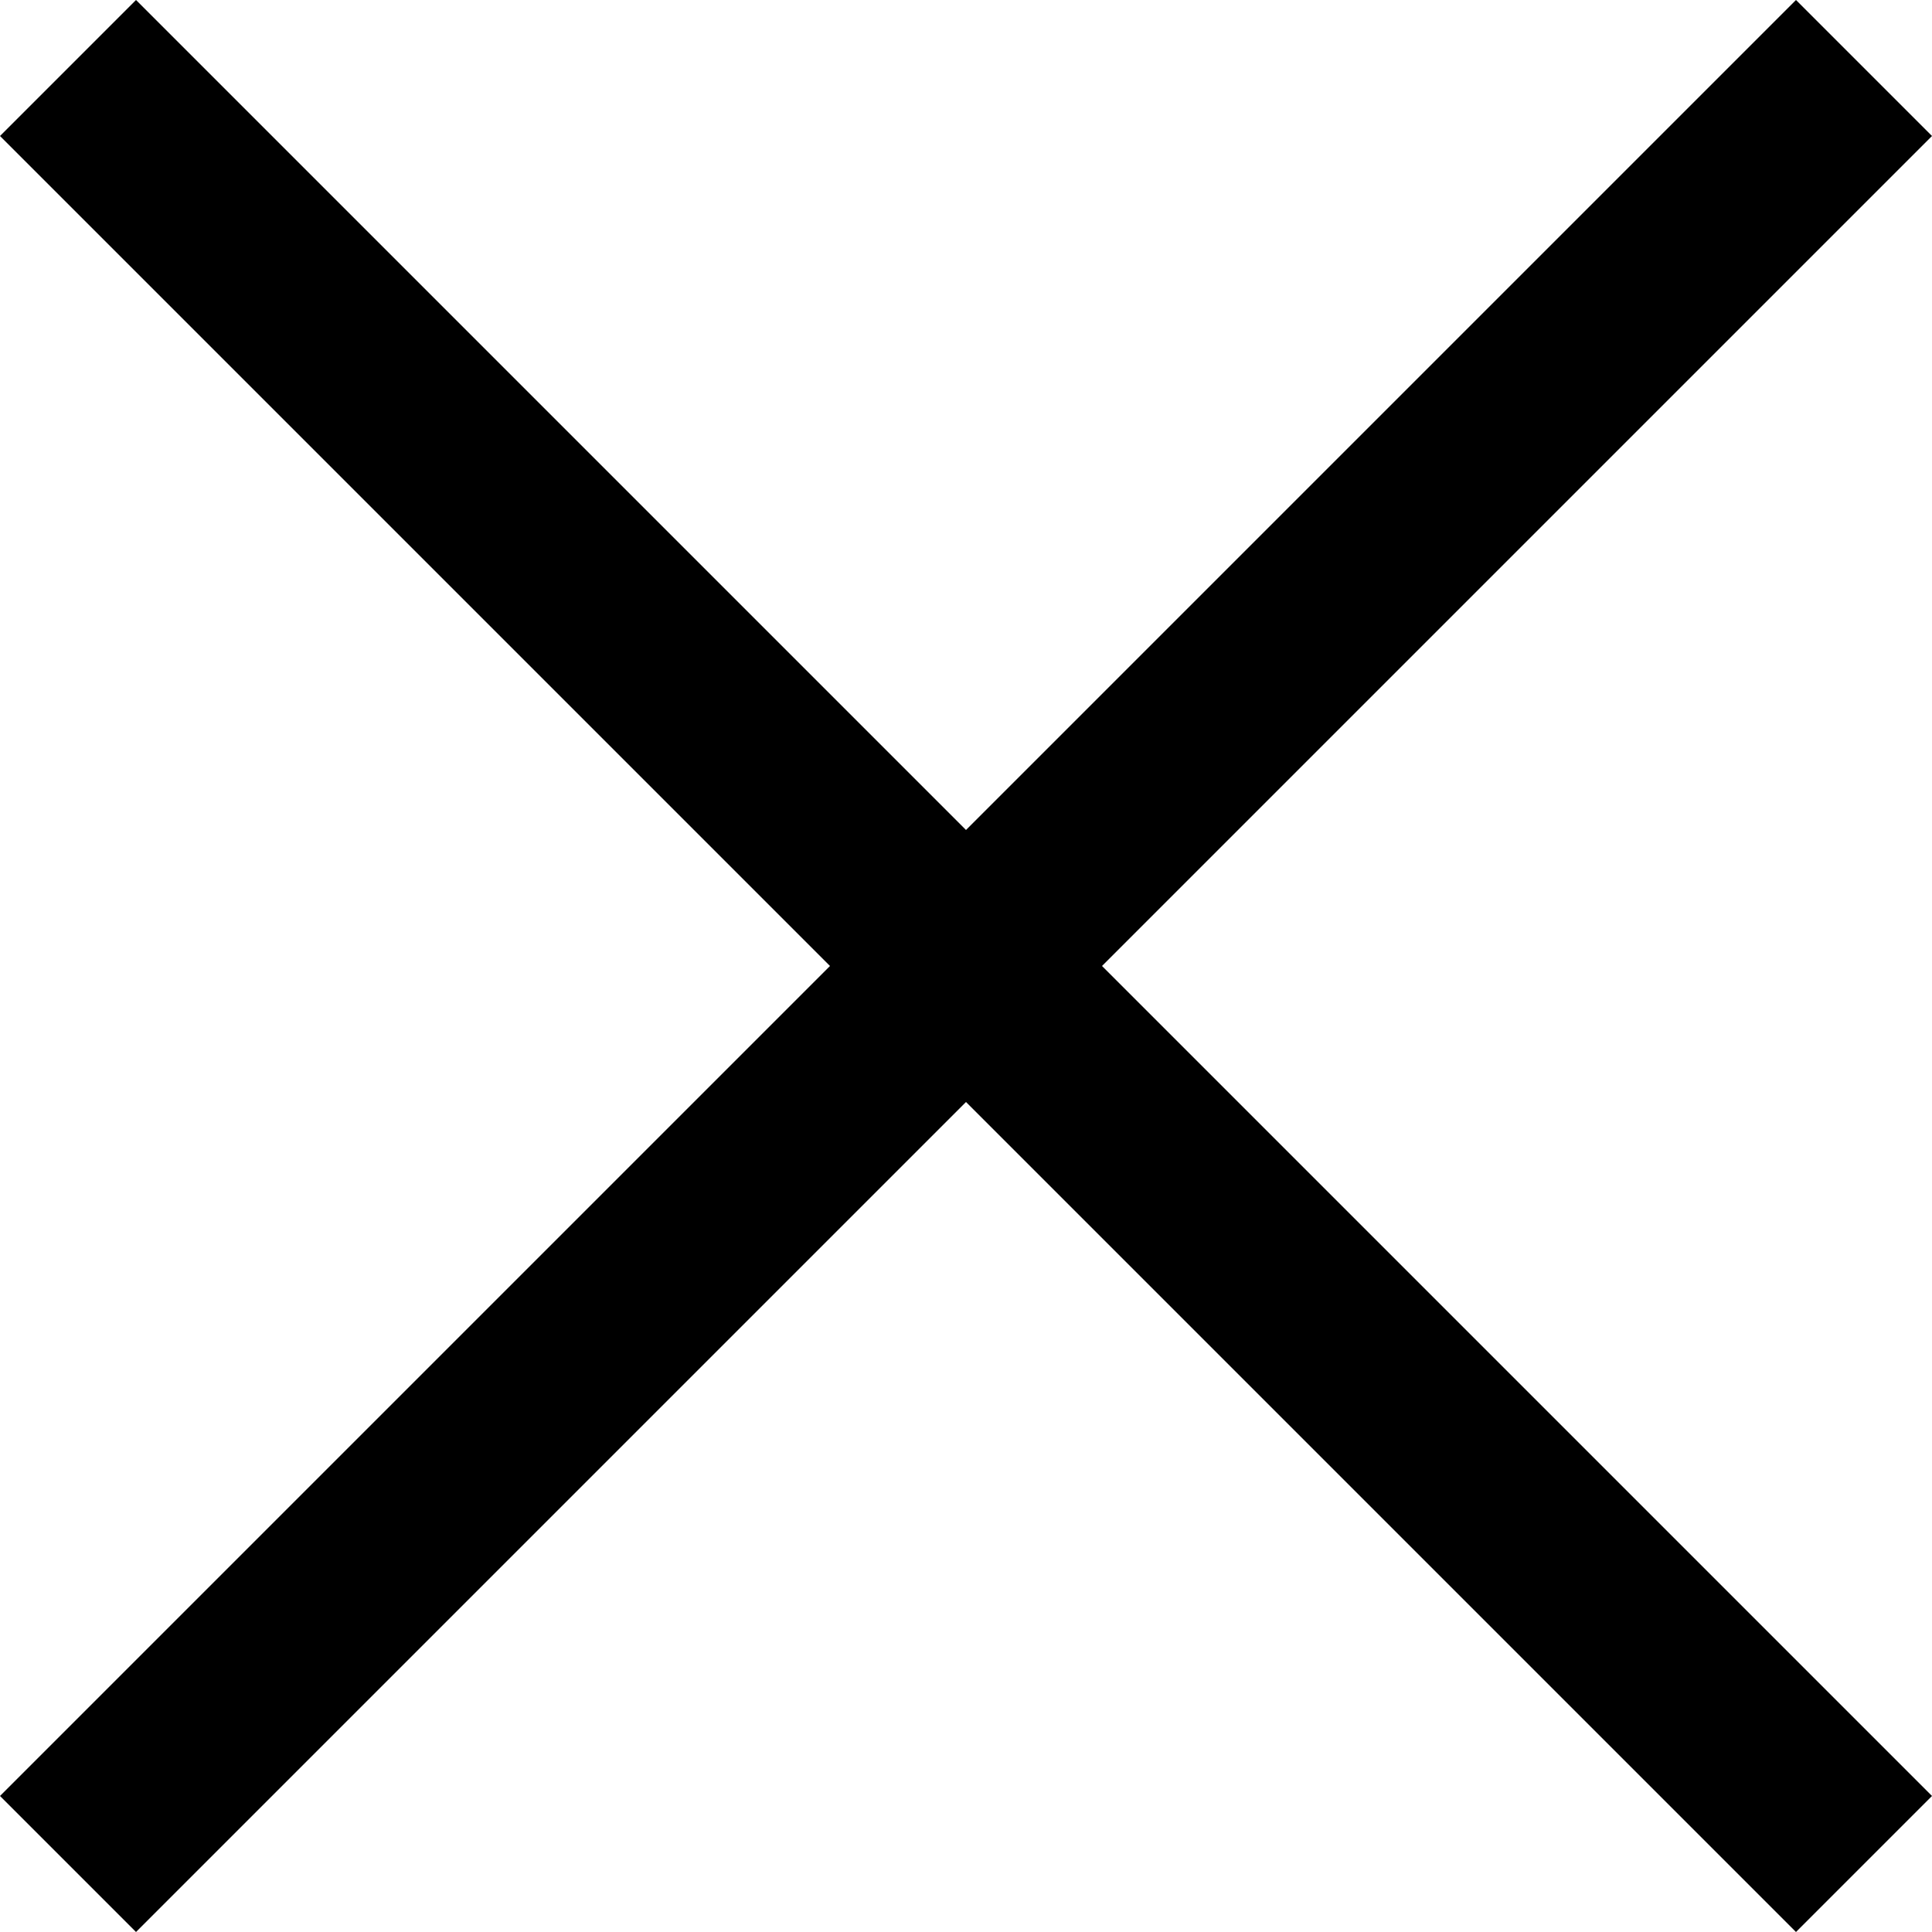 <svg xmlns="http://www.w3.org/2000/svg" viewBox="0 0 50 50" width="50" height="50">
	<style>
		tspan { white-space:pre }
		.shp0 { fill: #000000 } 
	</style>
	<path id="Path 346" class="shp0" d="M3.52 0L0 3.52L21.48 25L0 46.48L3.52 50L25 28.52L46.48 50L50 46.48L28.52 25L50 3.52L46.48 0L25 21.48L3.52 0Z" />
</svg>